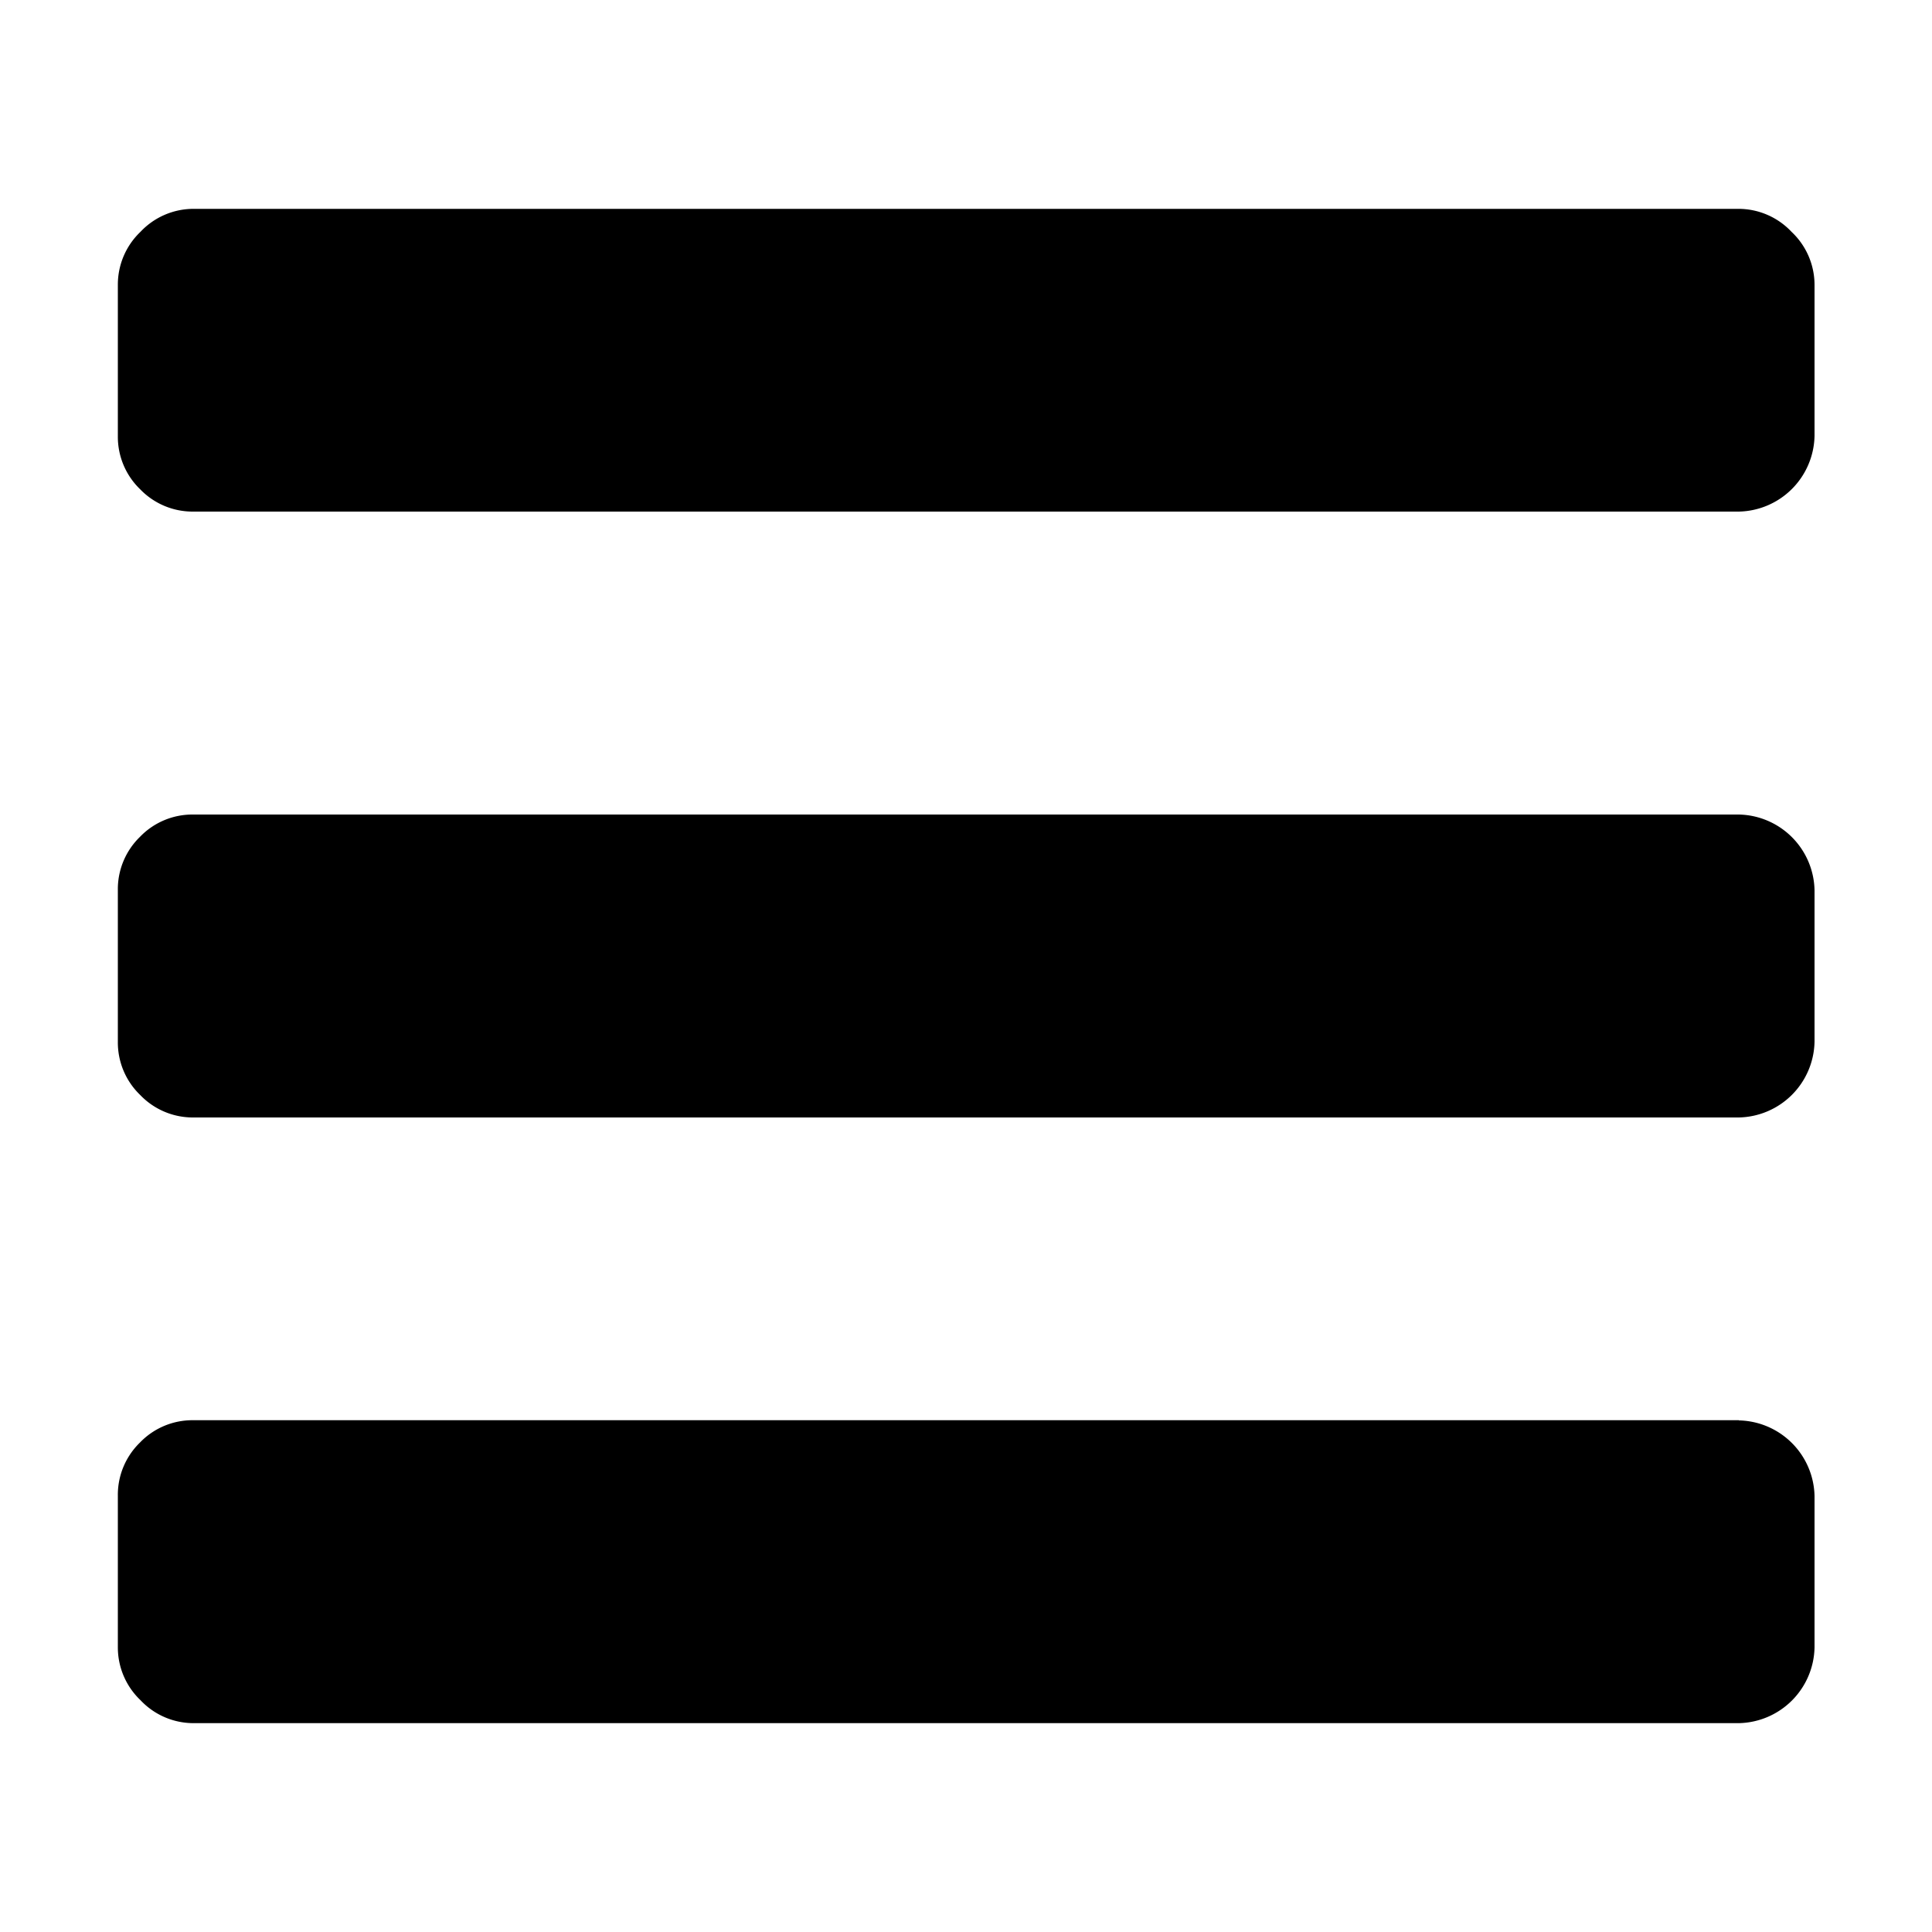 <svg id="Layer_1" data-name="Layer 1" xmlns="http://www.w3.org/2000/svg" width="100" height="100" viewBox="0 0 100 100">
  <title>ui</title>
  <path d="M90,42.16H10a3.77,3.77,0,0,0-2.76,1.16A3.77,3.77,0,0,0,6.1,46.08v7.84a3.77,3.77,0,0,0,1.16,2.76A3.77,3.77,0,0,0,10,57.84H90a4,4,0,0,0,3.92-3.92V46.08A4,4,0,0,0,90,42.16Zm0,31.35H10a3.77,3.77,0,0,0-2.76,1.16A3.77,3.77,0,0,0,6.1,77.43v7.84A3.77,3.77,0,0,0,7.27,88,3.77,3.77,0,0,0,10,89.19H90a4,4,0,0,0,3.92-3.92V77.43A4,4,0,0,0,90,73.52ZM92.73,12A3.77,3.77,0,0,0,90,10.81H10A3.77,3.77,0,0,0,7.27,12,3.77,3.77,0,0,0,6.1,14.73v7.84a3.77,3.77,0,0,0,1.16,2.76A3.77,3.77,0,0,0,10,26.48H90a4,4,0,0,0,3.92-3.92V14.73A3.77,3.77,0,0,0,92.73,12Z"/>
</svg>
